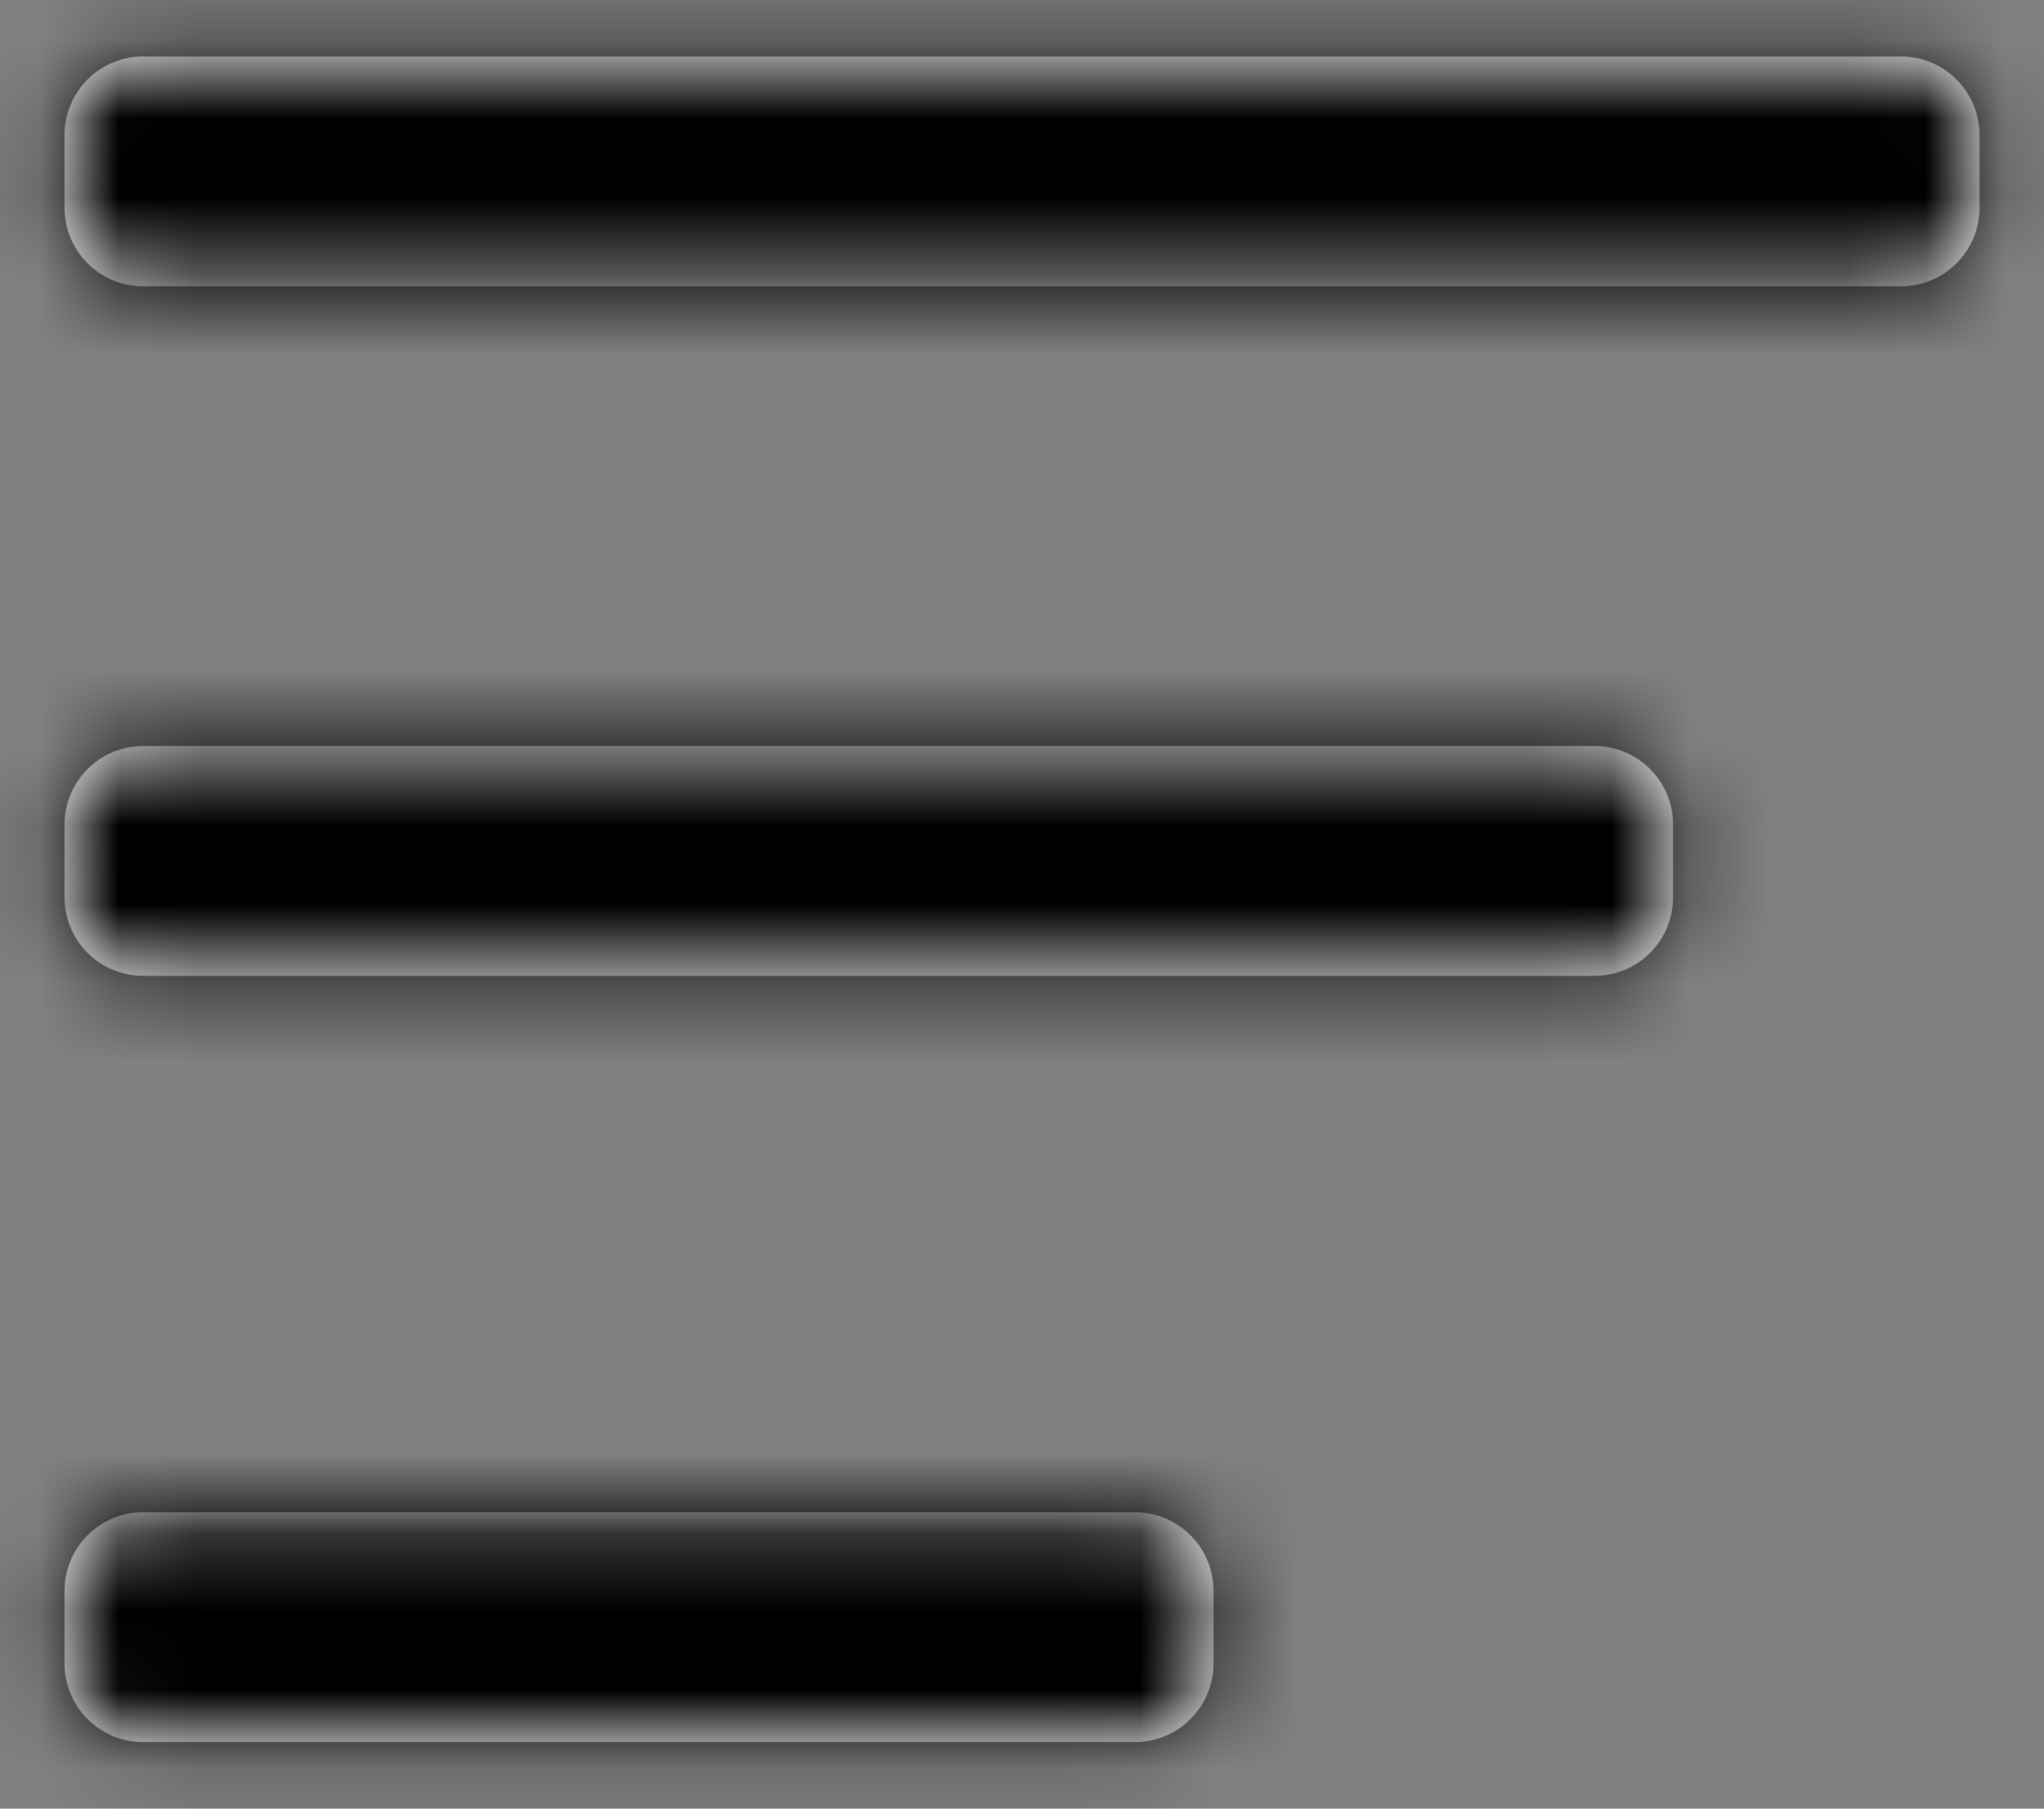 <svg xmlns="http://www.w3.org/2000/svg" width="26" height="23" viewBox="0 0 26 23" fill="none">
<rect x="0" y="0" width="26" height="23" fill="#808080" stroke="none"/>
<mask id="path-1-inside-1_1424_498" fill="white">
<path fill-rule="evenodd" clip-rule="evenodd" d="M0.821 1.718C0.821 1.166 1.268 0.718 1.821 0.718H24.18C24.732 0.718 25.18 1.166 25.18 1.718V2.641C25.18 3.193 24.732 3.641 24.18 3.641H1.821C1.268 3.641 0.821 3.193 0.821 2.641V1.718Z"/>
</mask>
<path fill-rule="evenodd" clip-rule="evenodd" d="M0.821 1.718C0.821 1.166 1.268 0.718 1.821 0.718H24.18C24.732 0.718 25.18 1.166 25.18 1.718V2.641C25.18 3.193 24.732 3.641 24.18 3.641H1.821C1.268 3.641 0.821 3.193 0.821 2.641V1.718Z" fill="white"/>
<path d="M1.821 3.718H24.18V-2.282H1.821V3.718ZM22.18 1.718V2.641H28.18V1.718H22.18ZM24.18 0.641H1.821V6.641H24.18V0.641ZM3.821 2.641V1.718H-2.179V2.641H3.821ZM1.821 0.641C2.925 0.641 3.821 1.536 3.821 2.641H-2.179C-2.179 4.85 -0.389 6.641 1.821 6.641V0.641ZM22.18 2.641C22.18 1.536 23.075 0.641 24.18 0.641V6.641C26.389 6.641 28.18 4.85 28.18 2.641H22.18ZM24.18 3.718C23.075 3.718 22.18 2.823 22.18 1.718H28.18C28.18 -0.491 26.389 -2.282 24.18 -2.282V3.718ZM1.821 -2.282C-0.389 -2.282 -2.179 -0.491 -2.179 1.718H3.821C3.821 2.823 2.925 3.718 1.821 3.718V-2.282Z" fill="black" mask="url(#path-1-inside-1_1424_498)"/>
<mask id="path-3-inside-2_1424_498" fill="white">
<path fill-rule="evenodd" clip-rule="evenodd" d="M0.821 10.487C0.821 9.935 1.268 9.487 1.821 9.487H20.282C20.834 9.487 21.282 9.935 21.282 10.487V11.41C21.282 11.963 20.834 12.41 20.282 12.41H1.821C1.268 12.41 0.821 11.963 0.821 11.41V10.487Z"/>
</mask>
<path fill-rule="evenodd" clip-rule="evenodd" d="M0.821 10.487C0.821 9.935 1.268 9.487 1.821 9.487H20.282C20.834 9.487 21.282 9.935 21.282 10.487V11.41C21.282 11.963 20.834 12.41 20.282 12.41H1.821C1.268 12.41 0.821 11.963 0.821 11.41V10.487Z" fill="white"/>
<path d="M1.821 12.487H20.282V6.487H1.821V12.487ZM18.282 10.487V11.41H24.282V10.487H18.282ZM20.282 9.41H1.821V15.41H20.282V9.41ZM3.821 11.41V10.487H-2.179V11.41H3.821ZM1.821 9.41C2.925 9.41 3.821 10.306 3.821 11.41H-2.179C-2.179 13.619 -0.389 15.41 1.821 15.41V9.41ZM18.282 11.41C18.282 10.306 19.177 9.41 20.282 9.41V15.41C22.491 15.41 24.282 13.619 24.282 11.41H18.282ZM20.282 12.487C19.177 12.487 18.282 11.592 18.282 10.487H24.282C24.282 8.278 22.491 6.487 20.282 6.487V12.487ZM1.821 6.487C-0.389 6.487 -2.179 8.278 -2.179 10.487H3.821C3.821 11.592 2.925 12.487 1.821 12.487V6.487Z" fill="black" mask="url(#path-3-inside-2_1424_498)"/>
<mask id="path-5-inside-3_1424_498" fill="white">
<path fill-rule="evenodd" clip-rule="evenodd" d="M0.821 20.231C0.821 19.678 1.268 19.231 1.821 19.231H14.436C14.988 19.231 15.436 19.678 15.436 20.231V21.154C15.436 21.706 14.988 22.154 14.436 22.154H1.821C1.268 22.154 0.821 21.706 0.821 21.154V20.231Z"/>
</mask>
<path fill-rule="evenodd" clip-rule="evenodd" d="M0.821 20.231C0.821 19.678 1.268 19.231 1.821 19.231H14.436C14.988 19.231 15.436 19.678 15.436 20.231V21.154C15.436 21.706 14.988 22.154 14.436 22.154H1.821C1.268 22.154 0.821 21.706 0.821 21.154V20.231Z" fill="white"/>
<path d="M1.821 22.231H14.436V16.231H1.821V22.231ZM12.436 20.231V21.154H18.436V20.231H12.436ZM14.436 19.154H1.821V25.154H14.436V19.154ZM3.821 21.154V20.231H-2.179V21.154H3.821ZM1.821 19.154C2.925 19.154 3.821 20.049 3.821 21.154H-2.179C-2.179 23.363 -0.389 25.154 1.821 25.154V19.154ZM12.436 21.154C12.436 20.049 13.331 19.154 14.436 19.154V25.154C16.645 25.154 18.436 23.363 18.436 21.154H12.436ZM14.436 22.231C13.331 22.231 12.436 21.335 12.436 20.231H18.436C18.436 18.022 16.645 16.231 14.436 16.231V22.231ZM1.821 16.231C-0.389 16.231 -2.179 18.022 -2.179 20.231H3.821C3.821 21.335 2.925 22.231 1.821 22.231V16.231Z" fill="black" mask="url(#path-5-inside-3_1424_498)"/>
</svg>